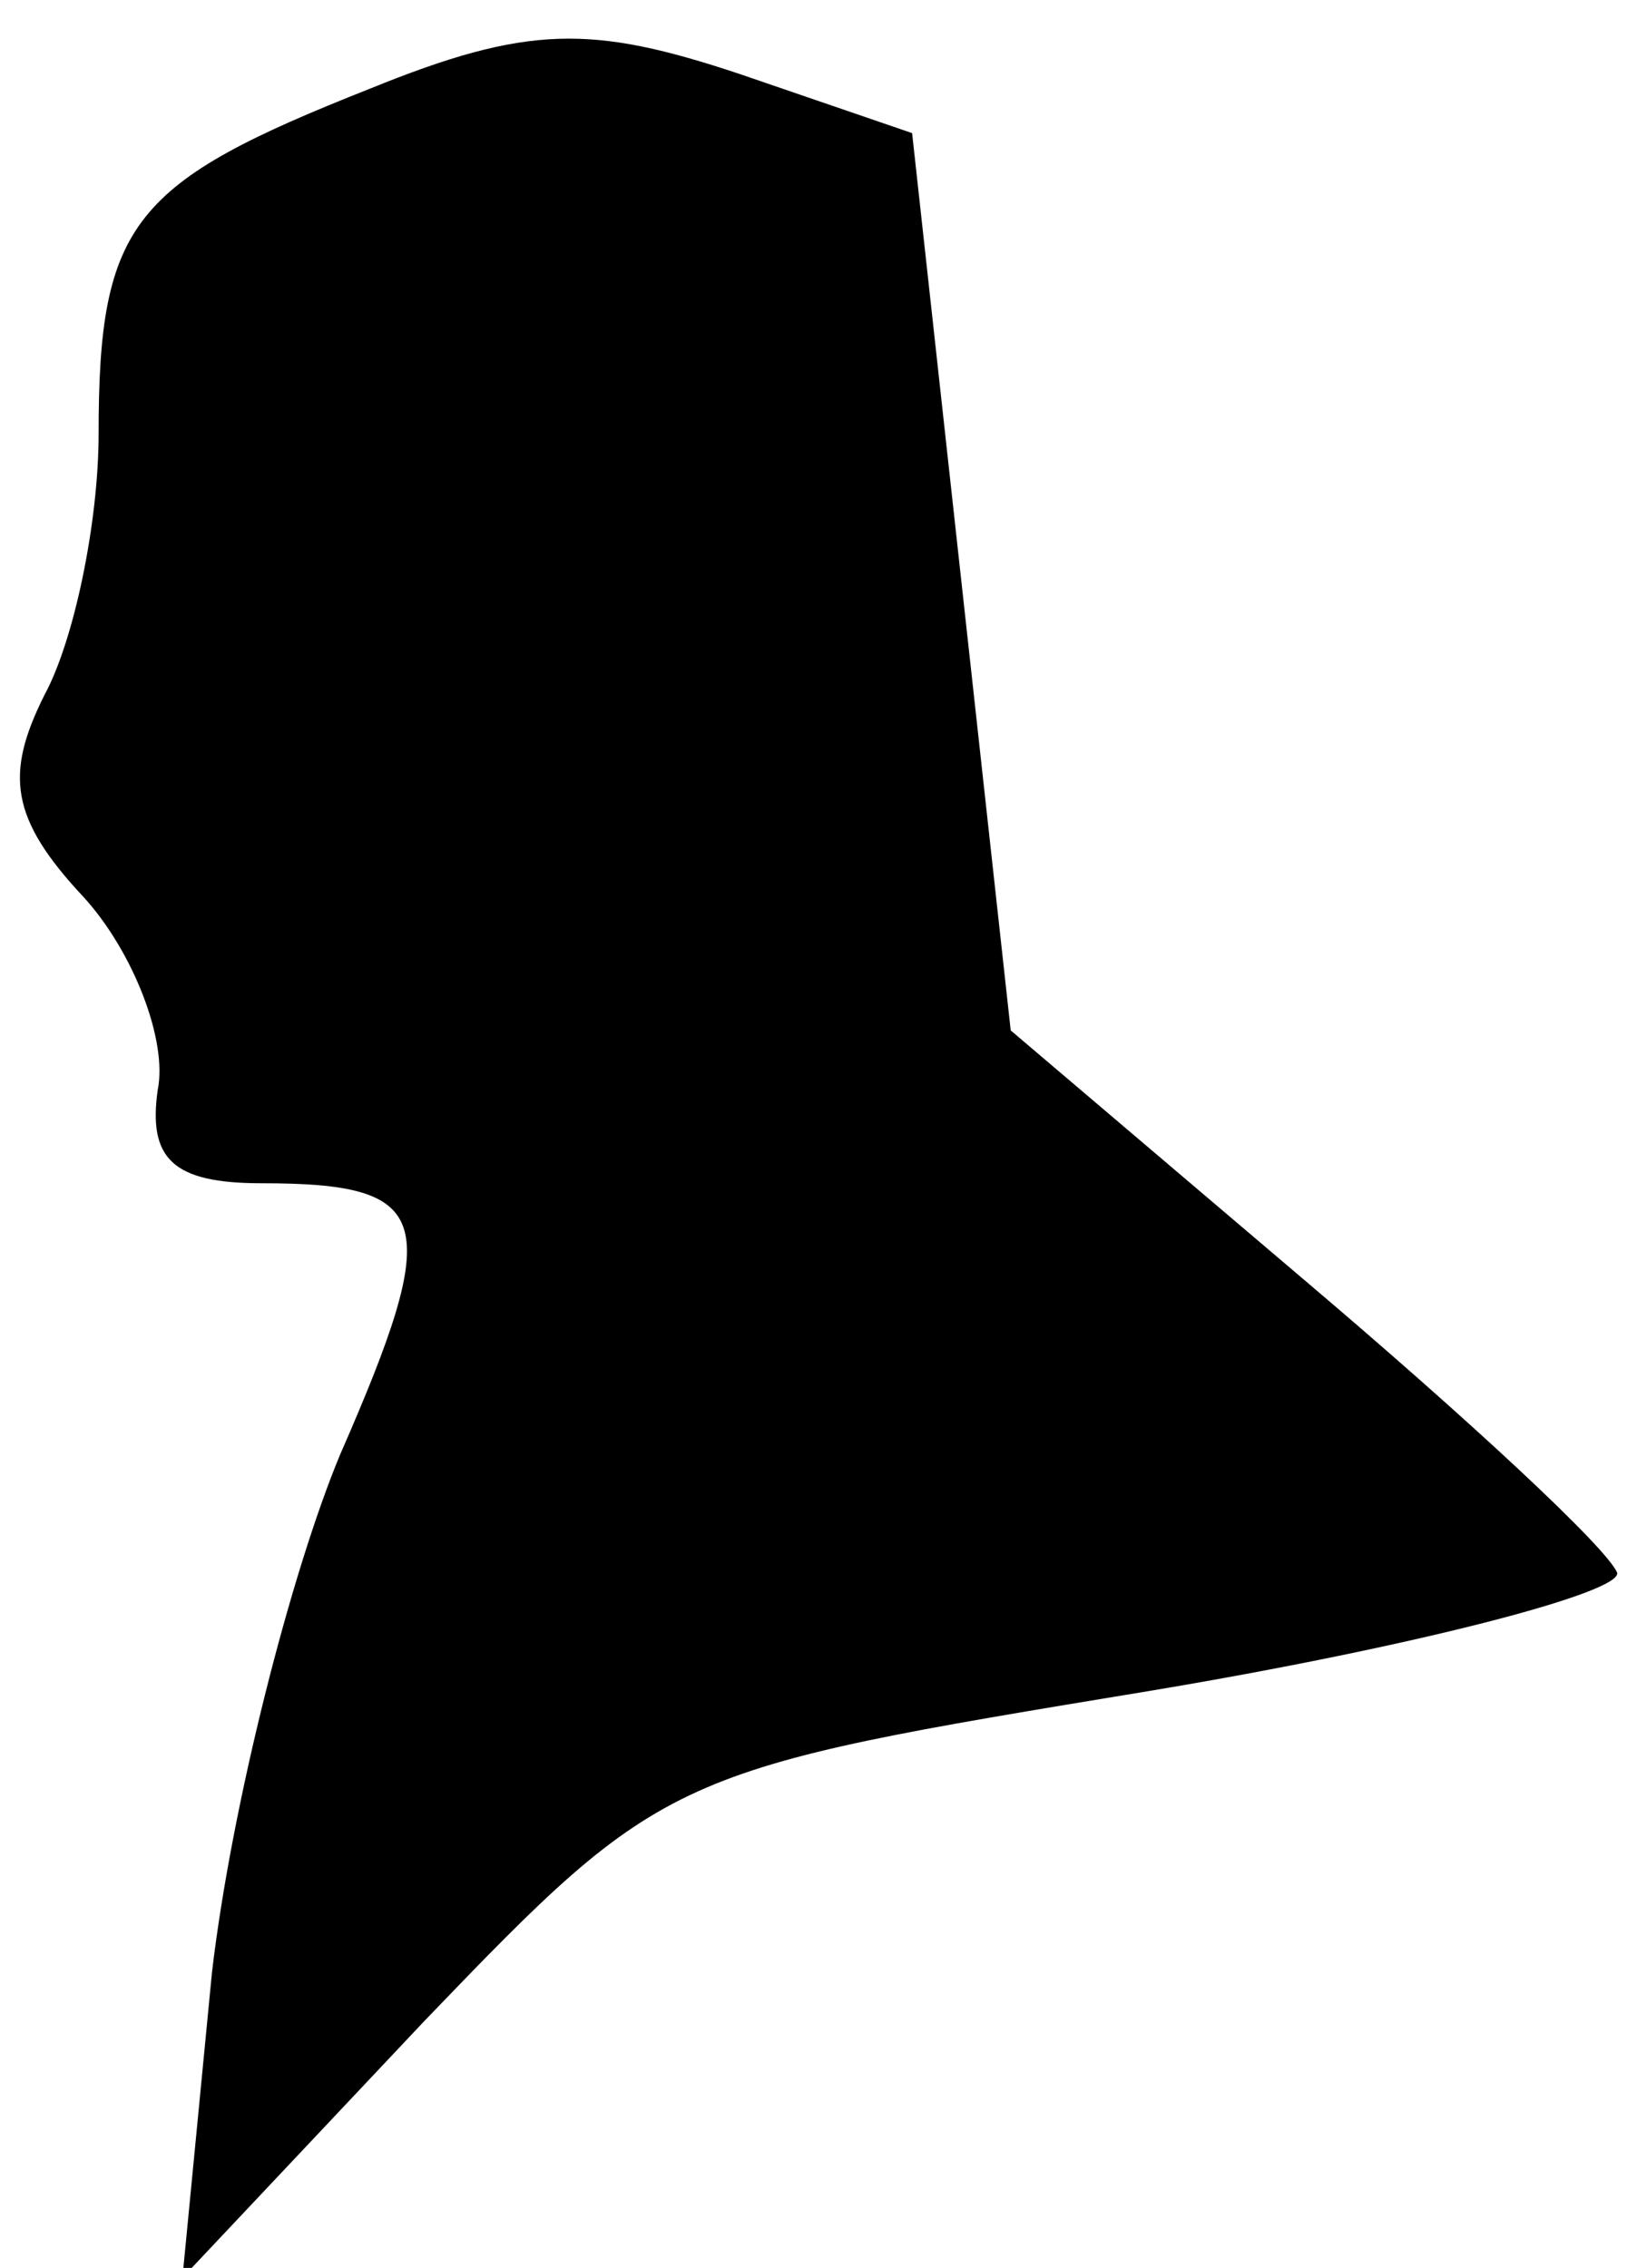 <?xml version="1.0" standalone="no"?>
<!DOCTYPE svg PUBLIC "-//W3C//DTD SVG 20010904//EN"
 "http://www.w3.org/TR/2001/REC-SVG-20010904/DTD/svg10.dtd">
<svg version="1.0" xmlns="http://www.w3.org/2000/svg"
 width="33pt" height="46pt" viewBox="0 0 33 46"
 preserveAspectRatio="xMidYMid meet">
<g transform="translate(0,46) scale(0.1,-0.1)"
fill="#000000" stroke="none">
<path fill="#000000" stroke="none" d="M75 442 c-48 -19 -55 -27 -55 -70 0
-18 -5 -42 -11 -53 -8 -16 -7 -25 8 -41 10 -11 17 -29 15 -39 -2 -14 3 -19 21
-19 35 0 37 -7 16 -55 -10 -24 -22 -71 -26 -105 l-6 -62 49 52 c49 51 50 51
147 67 54 9 96 20 95 24 -2 5 -30 31 -63 59 l-60 51 -10 91 -10 91 -35 12
c-30 10 -43 10 -75 -3z"/>
</g>
</svg>
